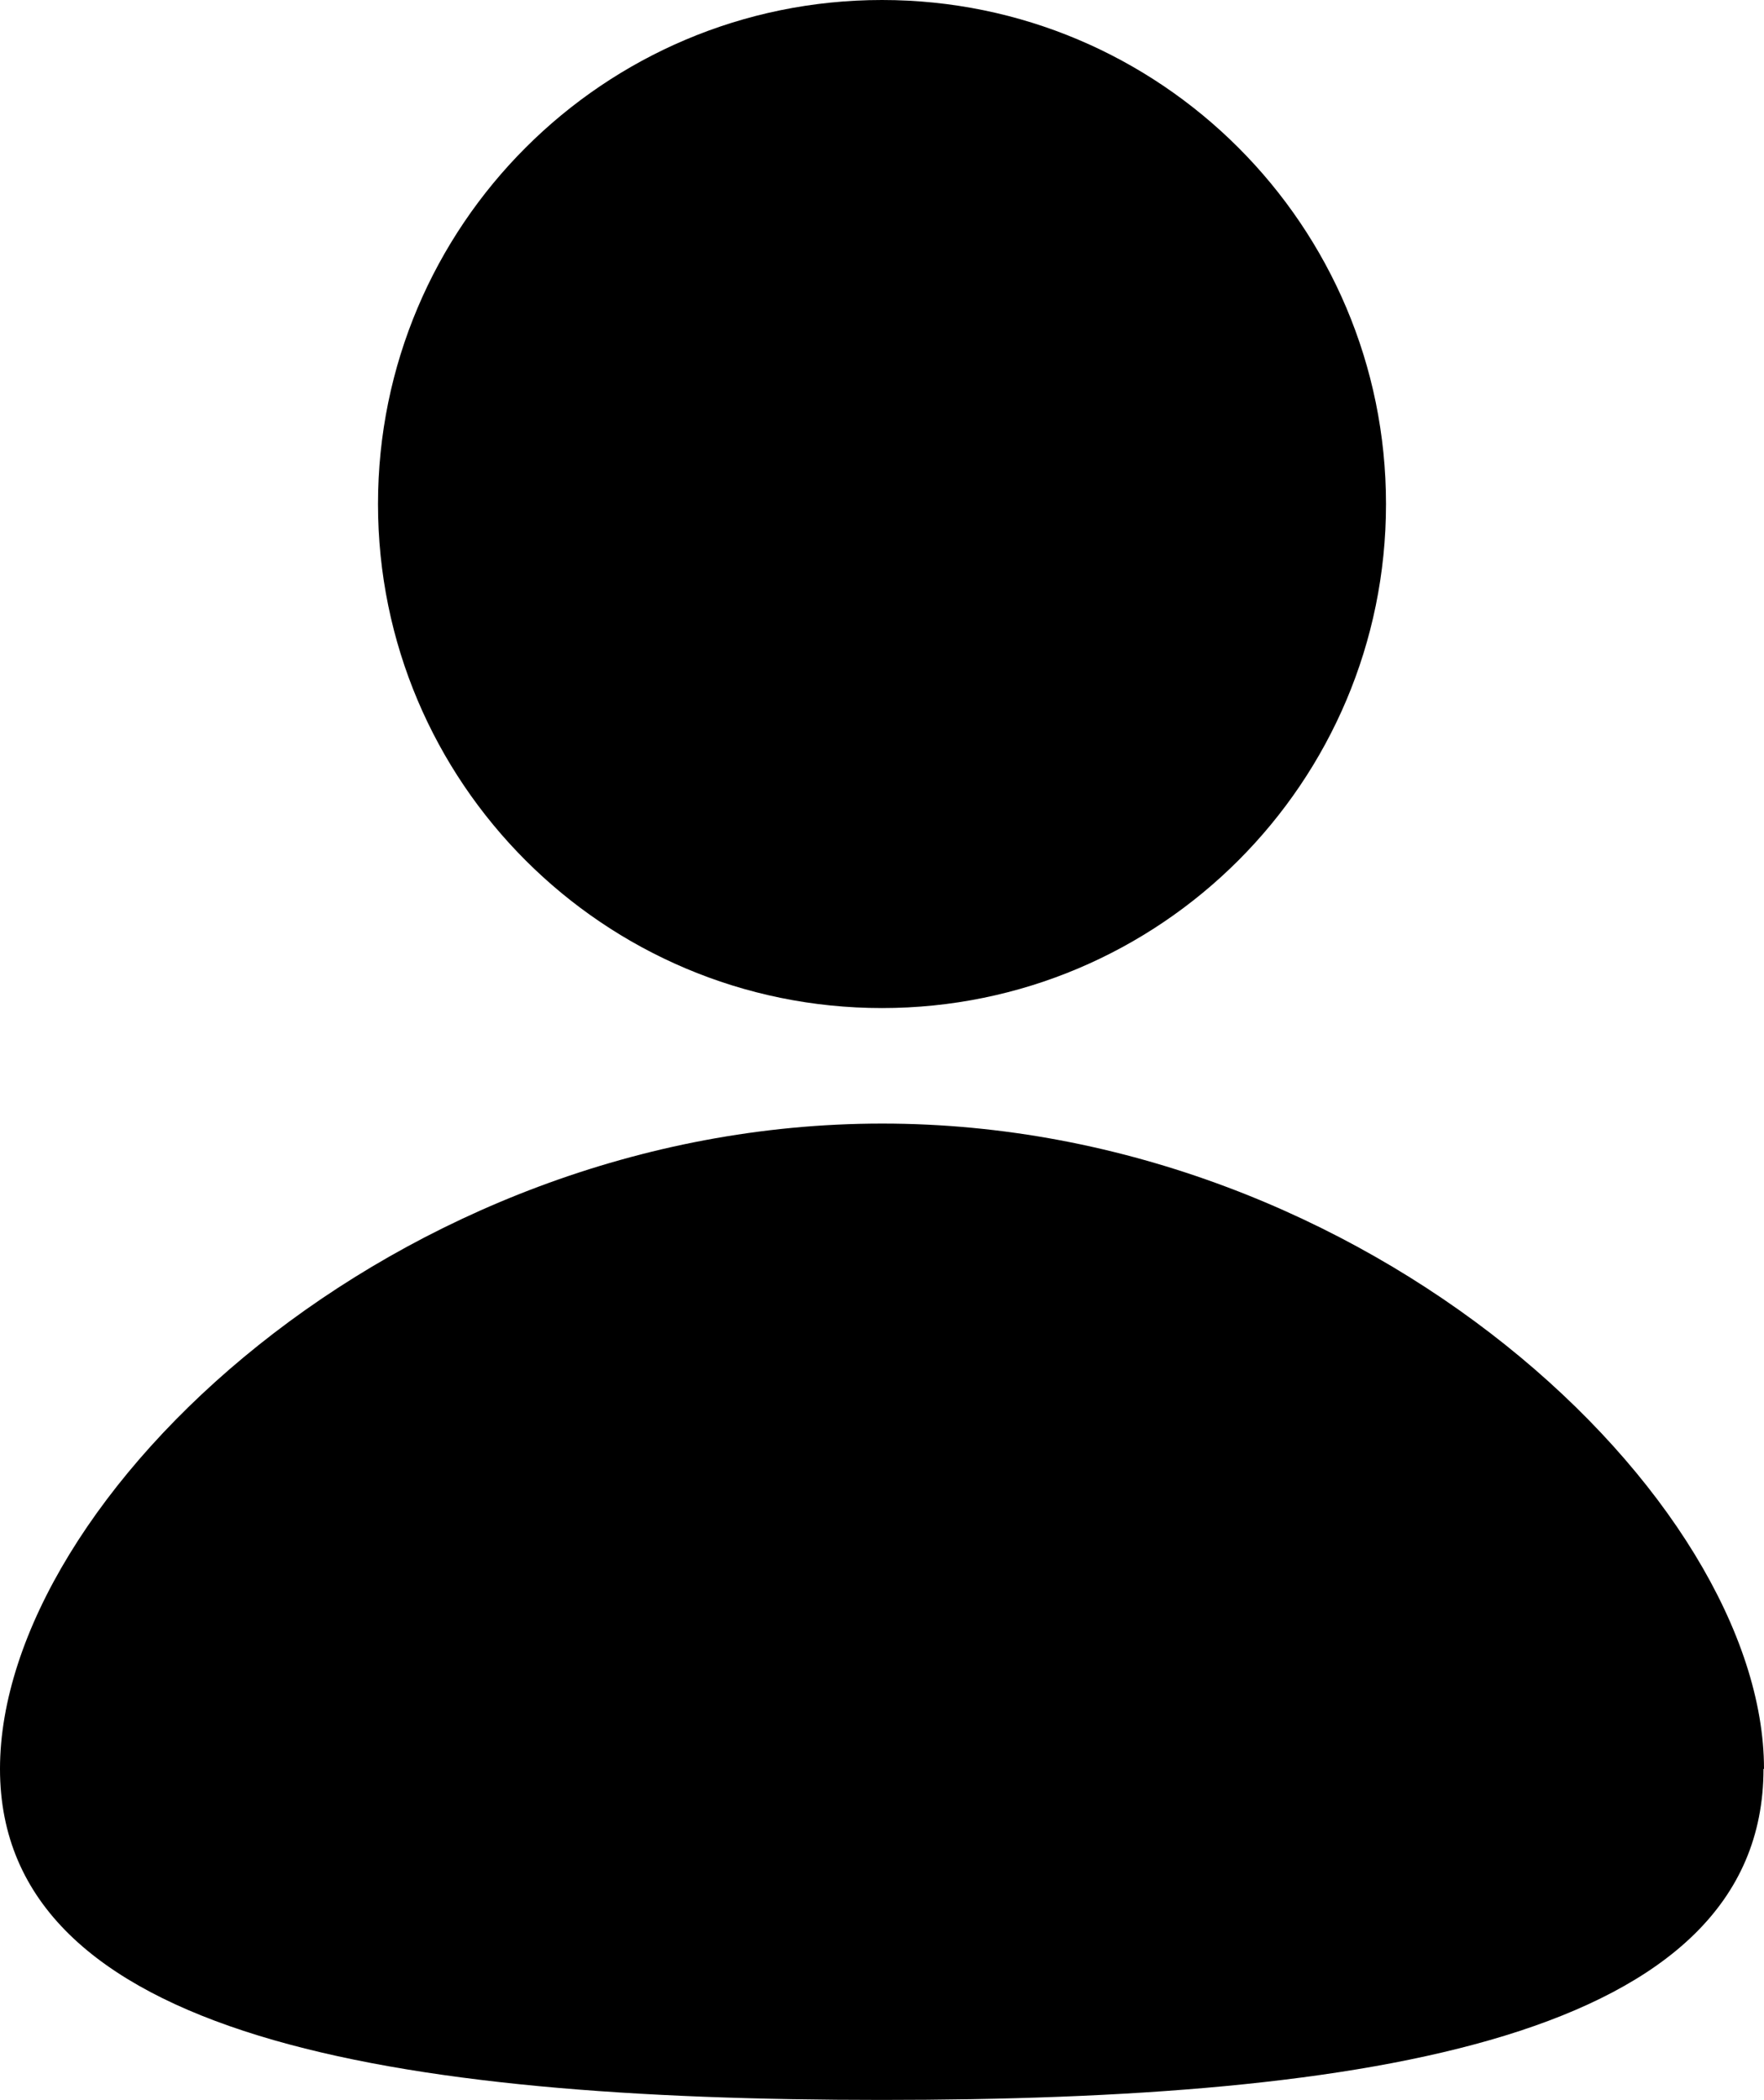 <svg xmlns="http://www.w3.org/2000/svg"  viewBox="0 0 42 50" fill="none">
  <g clip-path="url(#clip0_2_9506)">
    <path d="M21 24C27.627 24 33 18.627 33 12C33 5.373 27.627 0 21 0C14.373 0 9 5.373 9 12C9 18.627 14.373 24 21 24Z" fill="current"/>
    <path d="M42 42.114C42 35.691 32.593 26.75 21.006 26.75C9.419 26.75 0 35.691 0 42.114C0 48.536 9.407 49.995 20.994 49.995C32.581 49.995 41.988 48.536 41.988 42.114H42Z" fill="current"/>
  </g>
  <defs>
    <clipPath id="clip0_2_9506">
      <rect width="42" height="50" fill="white"/>
    </clipPath>
  </defs>
</svg>